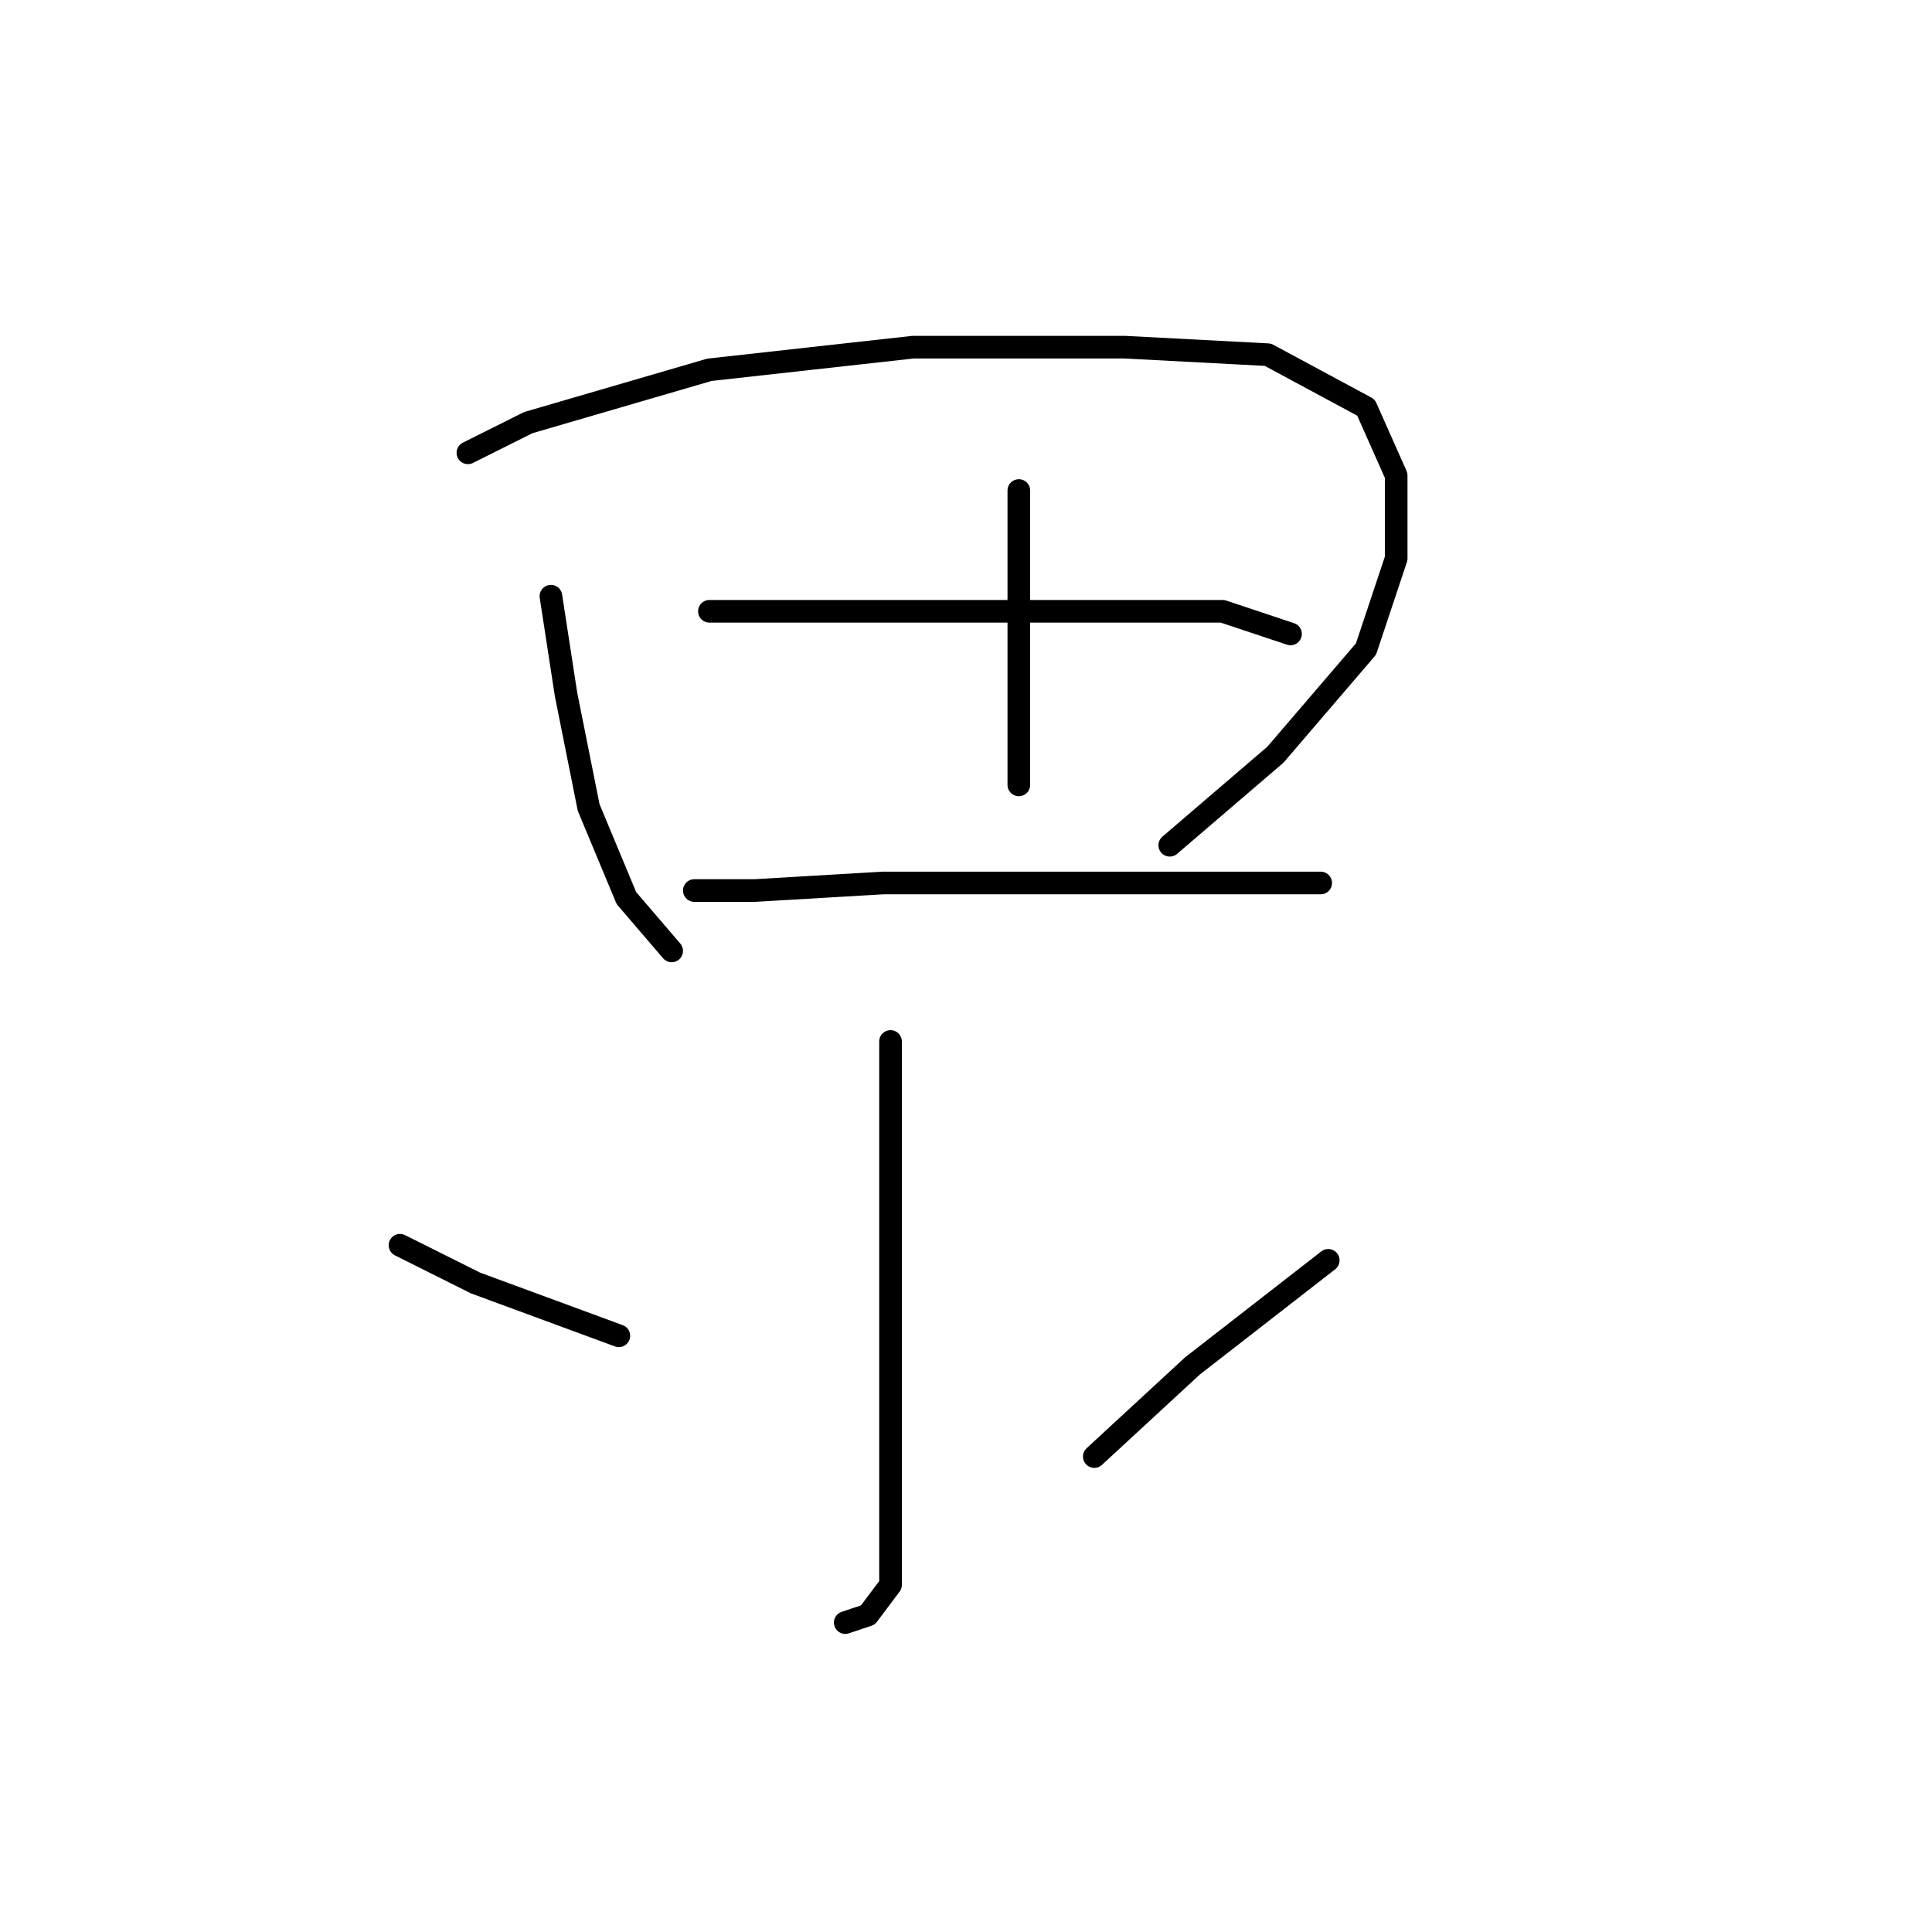 <?xml version="1.0" standalone="no"?>
    <svg width="256" height="256" xmlns="http://www.w3.org/2000/svg" version="1.1">
    <polyline stroke="black" stroke-width="3" stroke-linecap="round" fill="transparent" stroke-linejoin="round" points="73 79 75 92 78 107 83 119 89 126 89 126 " />
        <polyline stroke="black" stroke-width="3" stroke-linecap="round" fill="transparent" stroke-linejoin="round" points="62 60 70 56 94 49 121 46 149 46 168 47 181 54 185 63 185 74 181 86 169 100 155 112 155 112 " />
        <polyline stroke="black" stroke-width="3" stroke-linecap="round" fill="transparent" stroke-linejoin="round" points="135 65 135 76 135 90 135 104 135 104 " />
        <polyline stroke="black" stroke-width="3" stroke-linecap="round" fill="transparent" stroke-linejoin="round" points="94 81 111 81 129 81 146 81 162 81 171 84 171 84 " />
        <polyline stroke="black" stroke-width="3" stroke-linecap="round" fill="transparent" stroke-linejoin="round" points="92 118 100 118 117 117 136 117 155 117 171 117 175 117 175 117 " />
        <polyline stroke="black" stroke-width="3" stroke-linecap="round" fill="transparent" stroke-linejoin="round" points="118 138 118 147 118 164 118 182 118 198 118 206 118 210 115 214 112 215 112 215 " />
        <polyline stroke="black" stroke-width="3" stroke-linecap="round" fill="transparent" stroke-linejoin="round" points="53 165 63 170 82 177 82 177 " />
        <polyline stroke="black" stroke-width="3" stroke-linecap="round" fill="transparent" stroke-linejoin="round" points="176 167 158 181 145 193 145 193 " />
        </svg>